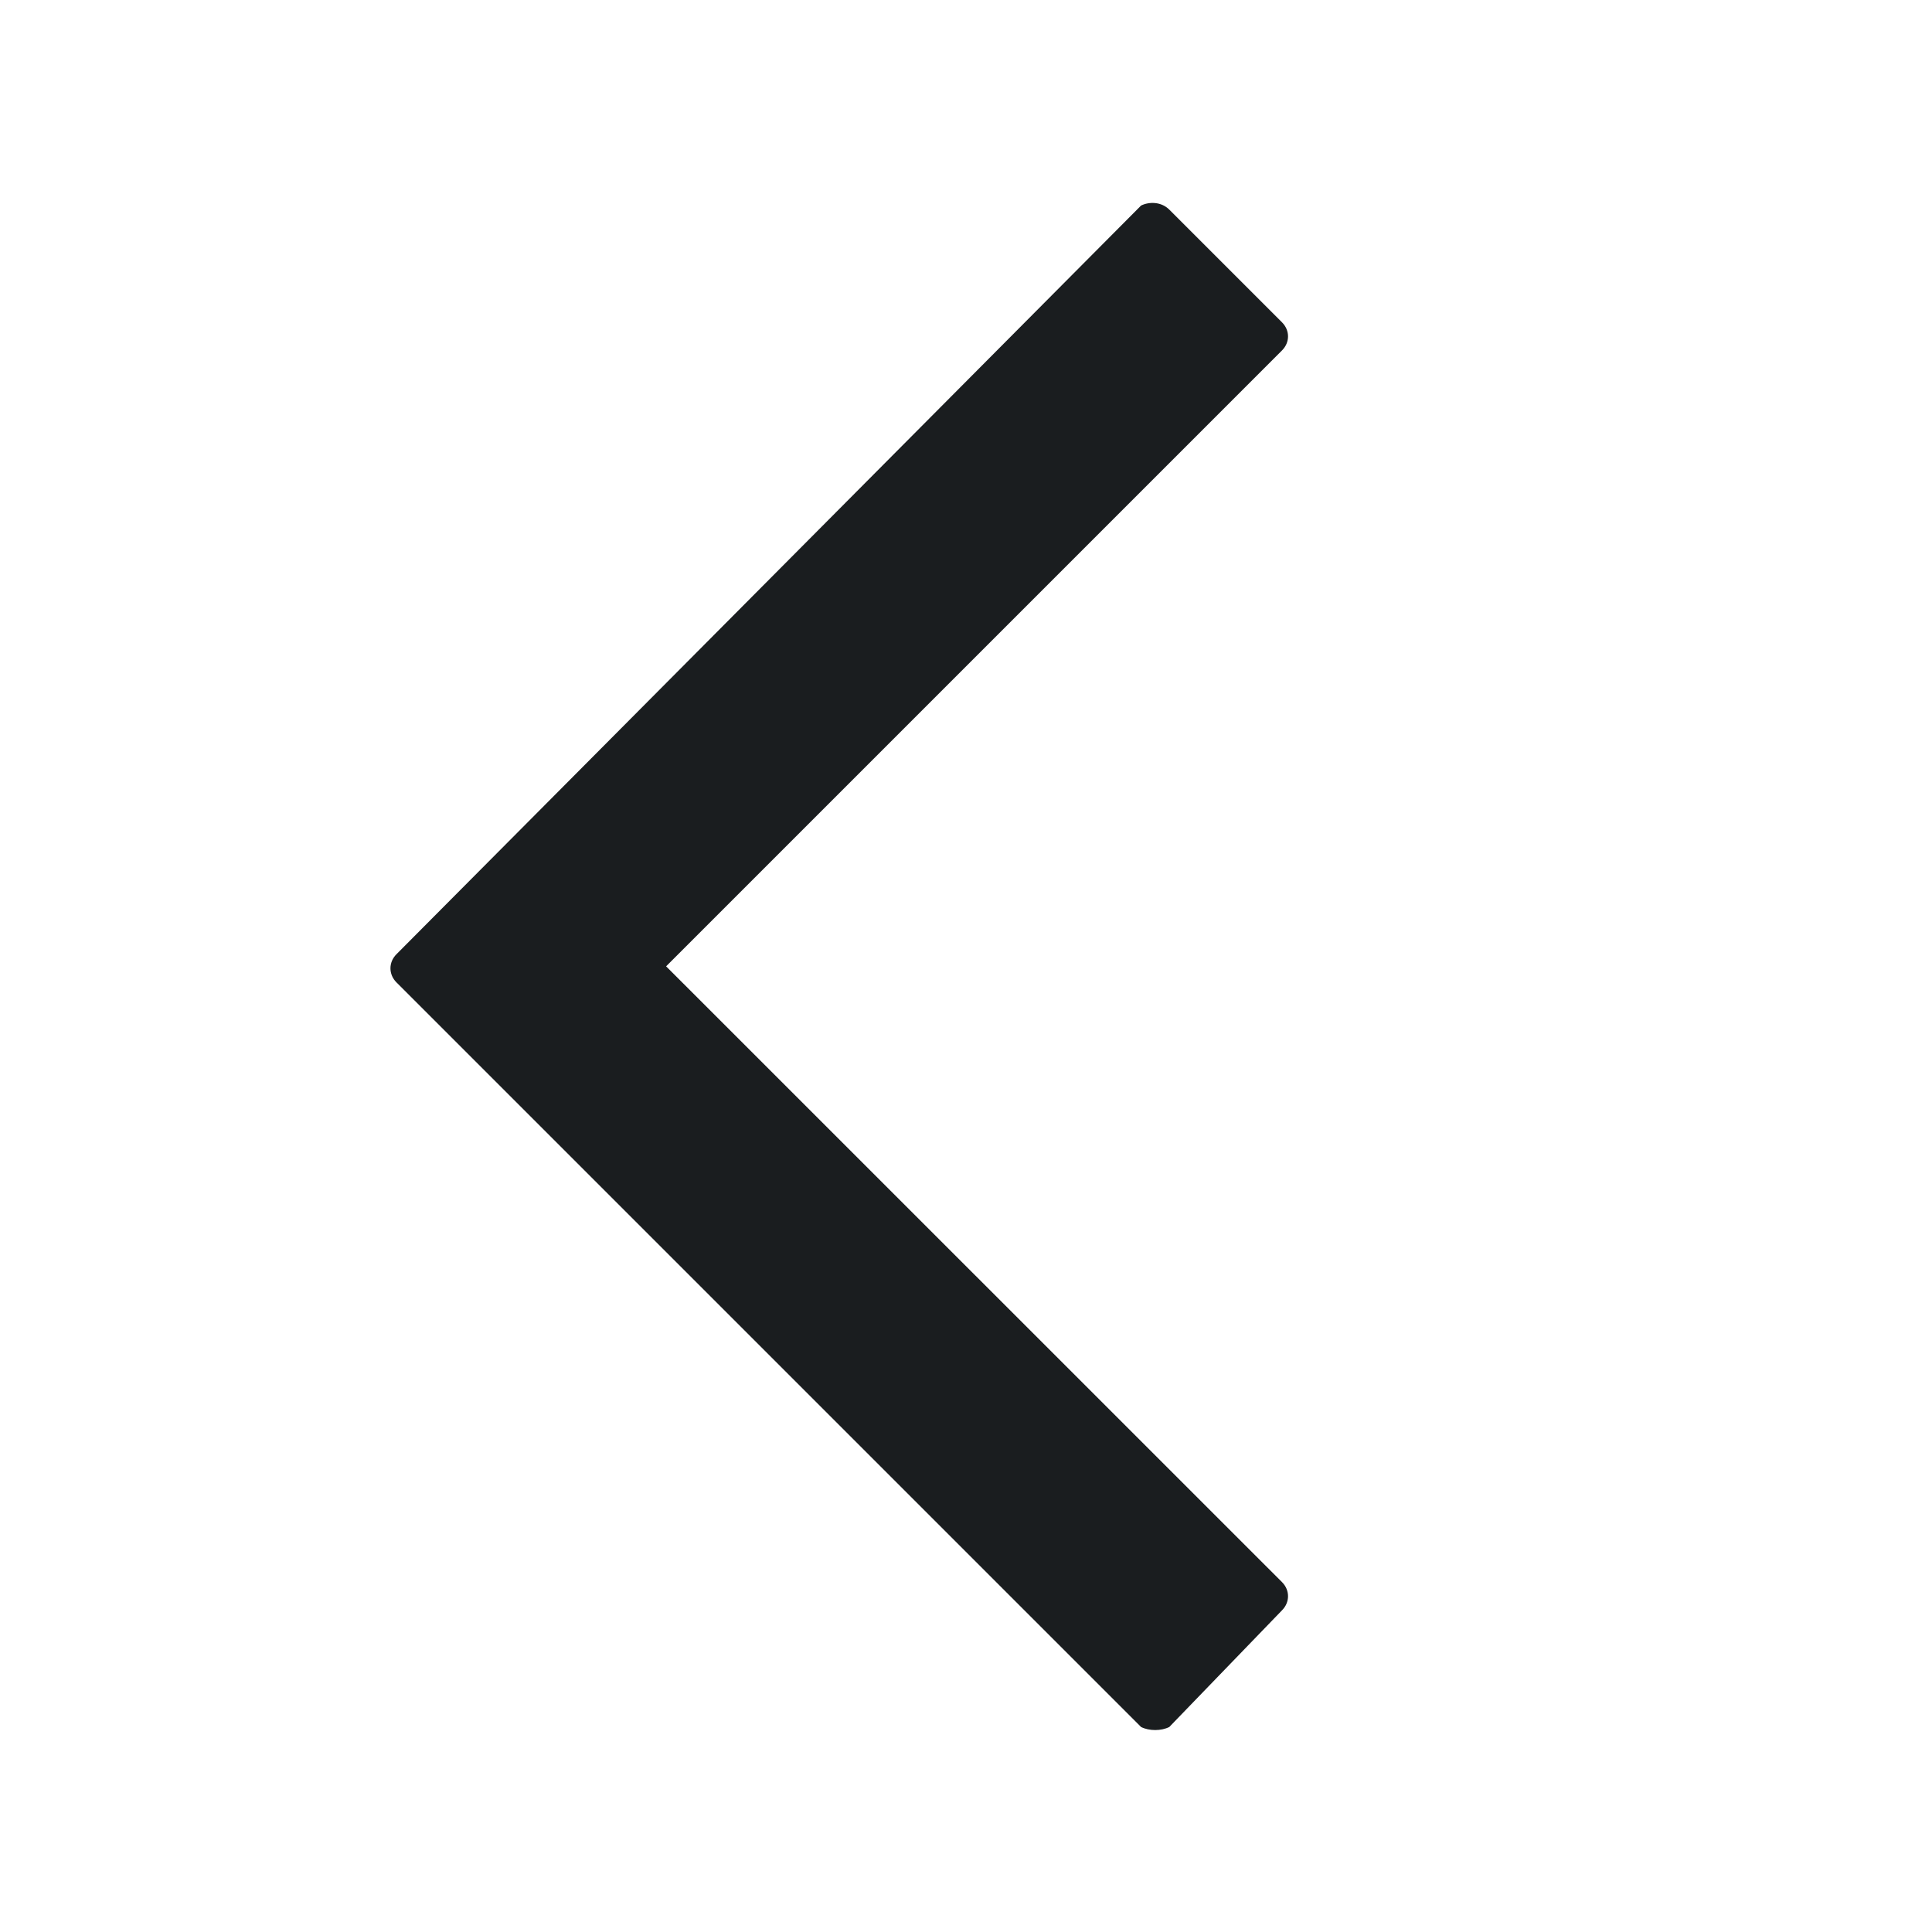 <svg width="18" height="18" viewBox="0 0 18 18" fill="none" xmlns="http://www.w3.org/2000/svg">
<path d="M10.894 16.09L11.944 15.003C12.019 14.928 12.019 14.815 11.944 14.74L6.206 9.003L11.944 3.265C12.019 3.19 12.019 3.078 11.944 3.003L10.894 1.953C10.819 1.878 10.706 1.878 10.631 1.915L3.694 8.89C3.619 8.965 3.619 9.078 3.694 9.153L10.631 16.09C10.706 16.128 10.819 16.128 10.894 16.09Z" fill="#1A1D1F"/>
</svg>

